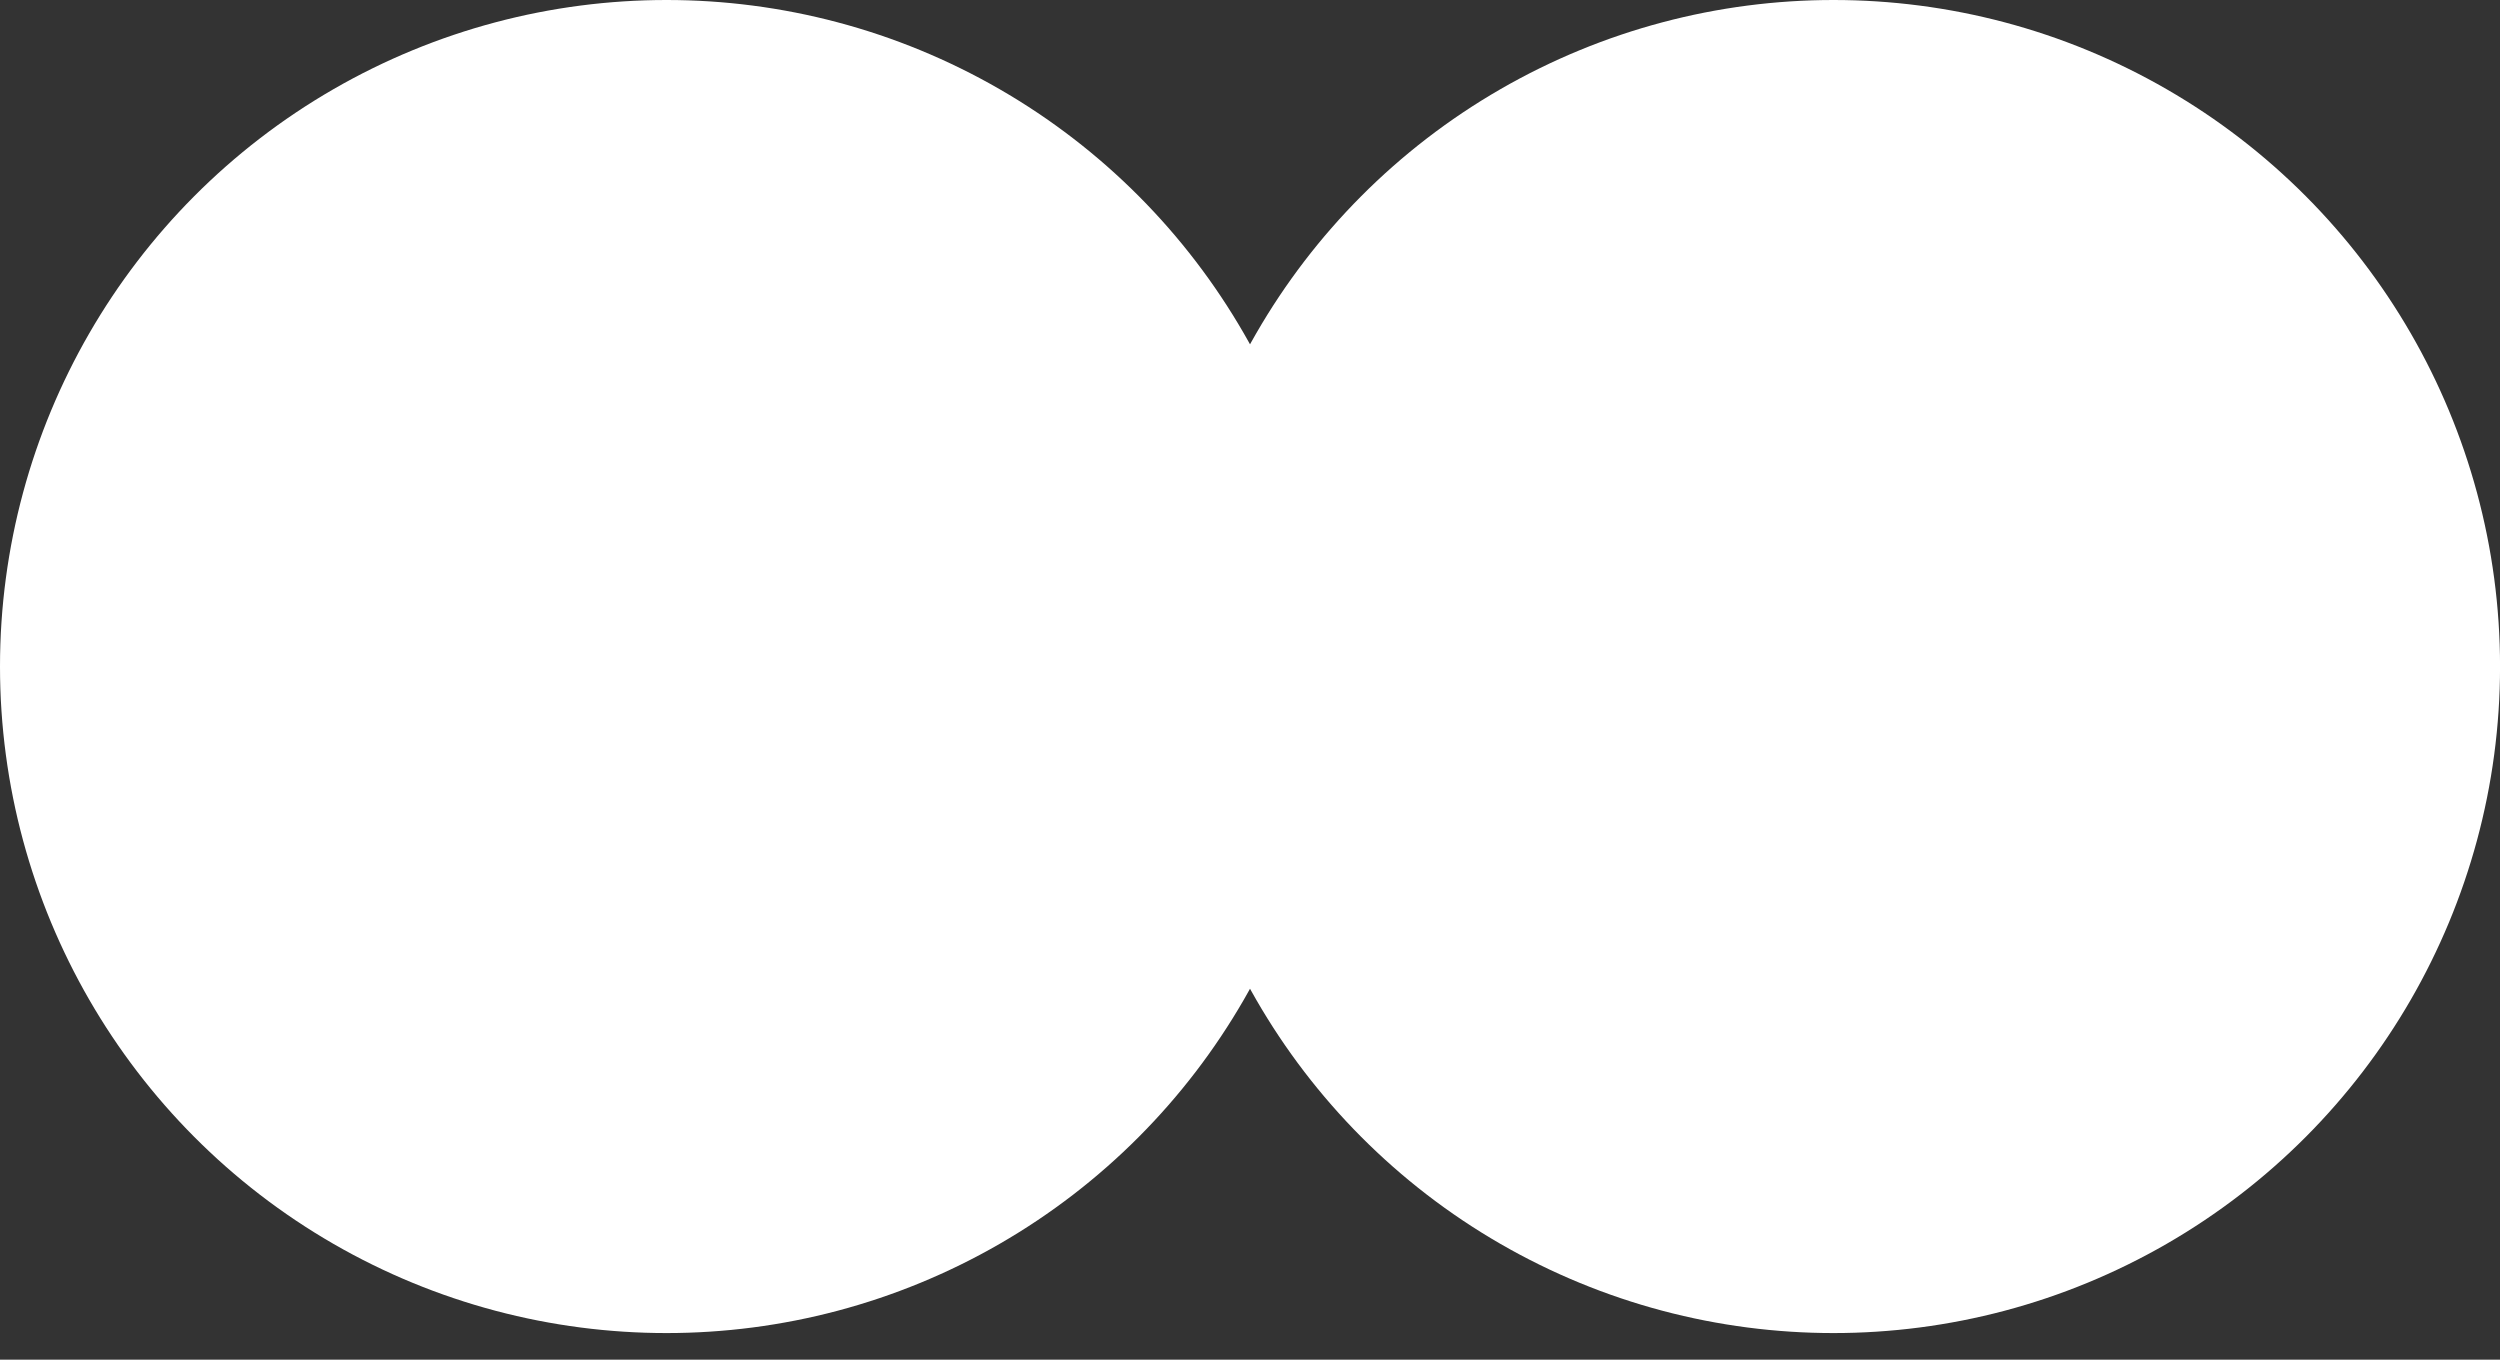 <svg width="57" height="31" viewBox="0 0 57 31" fill="none" xmlns="http://www.w3.org/2000/svg">
<rect x="0" y="0" width="57" height="31" fill="#333333" stroke="none"/>
<circle cx="15.197" cy="15.197" r="15.197" fill="white"/>
<circle cx="41.804" cy="15.197" r="15.197" fill="white"/>
</svg>
